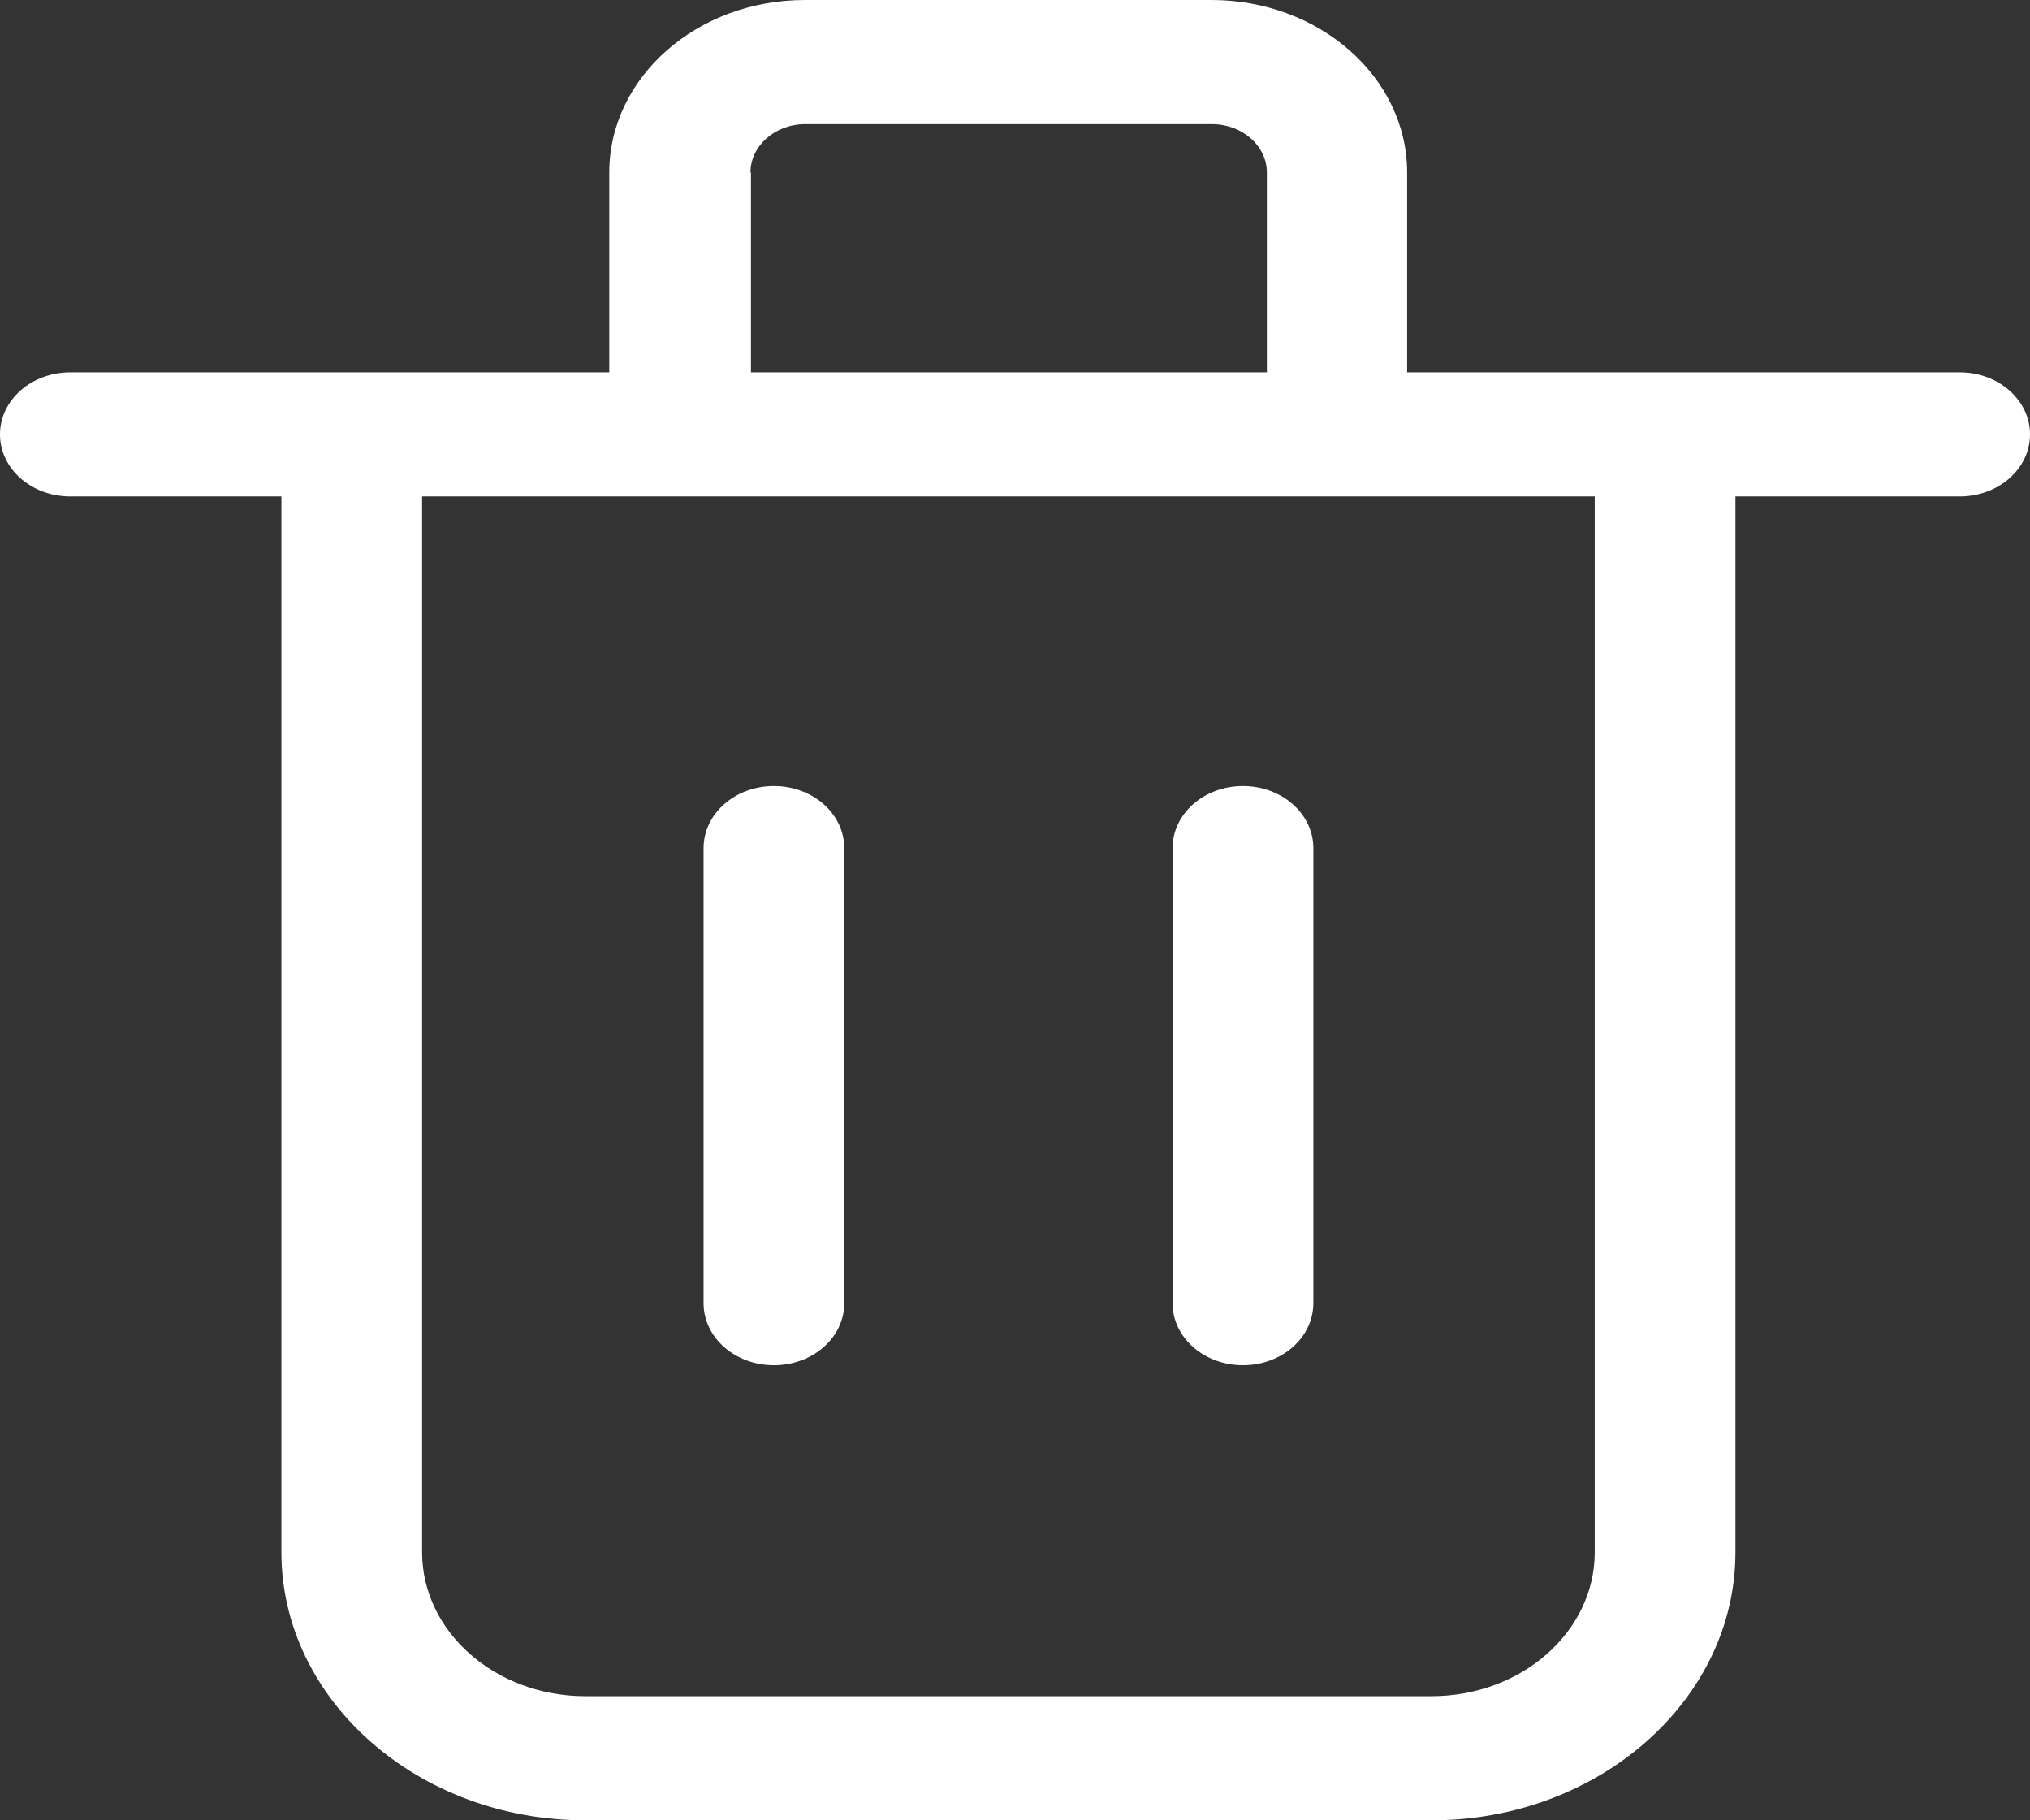 <svg width="29" height="26" viewBox="0 0 29 26" fill="none" xmlns="http://www.w3.org/2000/svg">
<rect x="0" y="0" width="29" height="26" fill="#333333" stroke="none"/>
<g clip-path="url(#clip0_4_270)">
<path d="M27.995 5.318H20.102V2.464C20.102 1.105 18.849 0 17.308 0H11.498C9.957 0 8.704 1.105 8.704 2.464V5.318H1.005C0.449 5.318 0 5.714 0 6.205C0 6.695 0.449 7.091 1.005 7.091H4.02V22.171C4.02 24.28 5.97 26 8.362 26H20.45C22.842 26 24.792 24.28 24.792 22.171V7.091H27.995C28.551 7.091 29 6.695 29 6.205C29 5.714 28.551 5.318 27.995 5.318ZM10.721 2.464C10.721 2.086 11.069 1.773 11.505 1.773H17.314C17.743 1.773 18.098 2.08 18.098 2.464V5.318H10.728V2.464H10.721ZM22.782 22.171C22.782 23.305 21.737 24.227 20.45 24.227H8.362C7.076 24.227 6.03 23.305 6.03 22.171V7.091H22.782V22.171Z" fill="white"/>
<path d="M11.056 19.5C11.612 19.5 12.061 19.104 12.061 18.614V12.114C12.061 11.623 11.612 11.227 11.056 11.227C10.5 11.227 10.051 11.623 10.051 12.114V18.614C10.051 19.104 10.5 19.5 11.056 19.5Z" fill="white"/>
<path d="M17.756 19.5C18.313 19.5 18.762 19.104 18.762 18.614V12.114C18.762 11.623 18.313 11.227 17.756 11.227C17.2 11.227 16.751 11.623 16.751 12.114V18.614C16.751 19.104 17.2 19.5 17.756 19.5Z" fill="white"/>
</g>
<defs>
<clipPath id="clip0_4_270">
<rect width="29" height="26" fill="white"/>
</clipPath>
</defs>
</svg>
